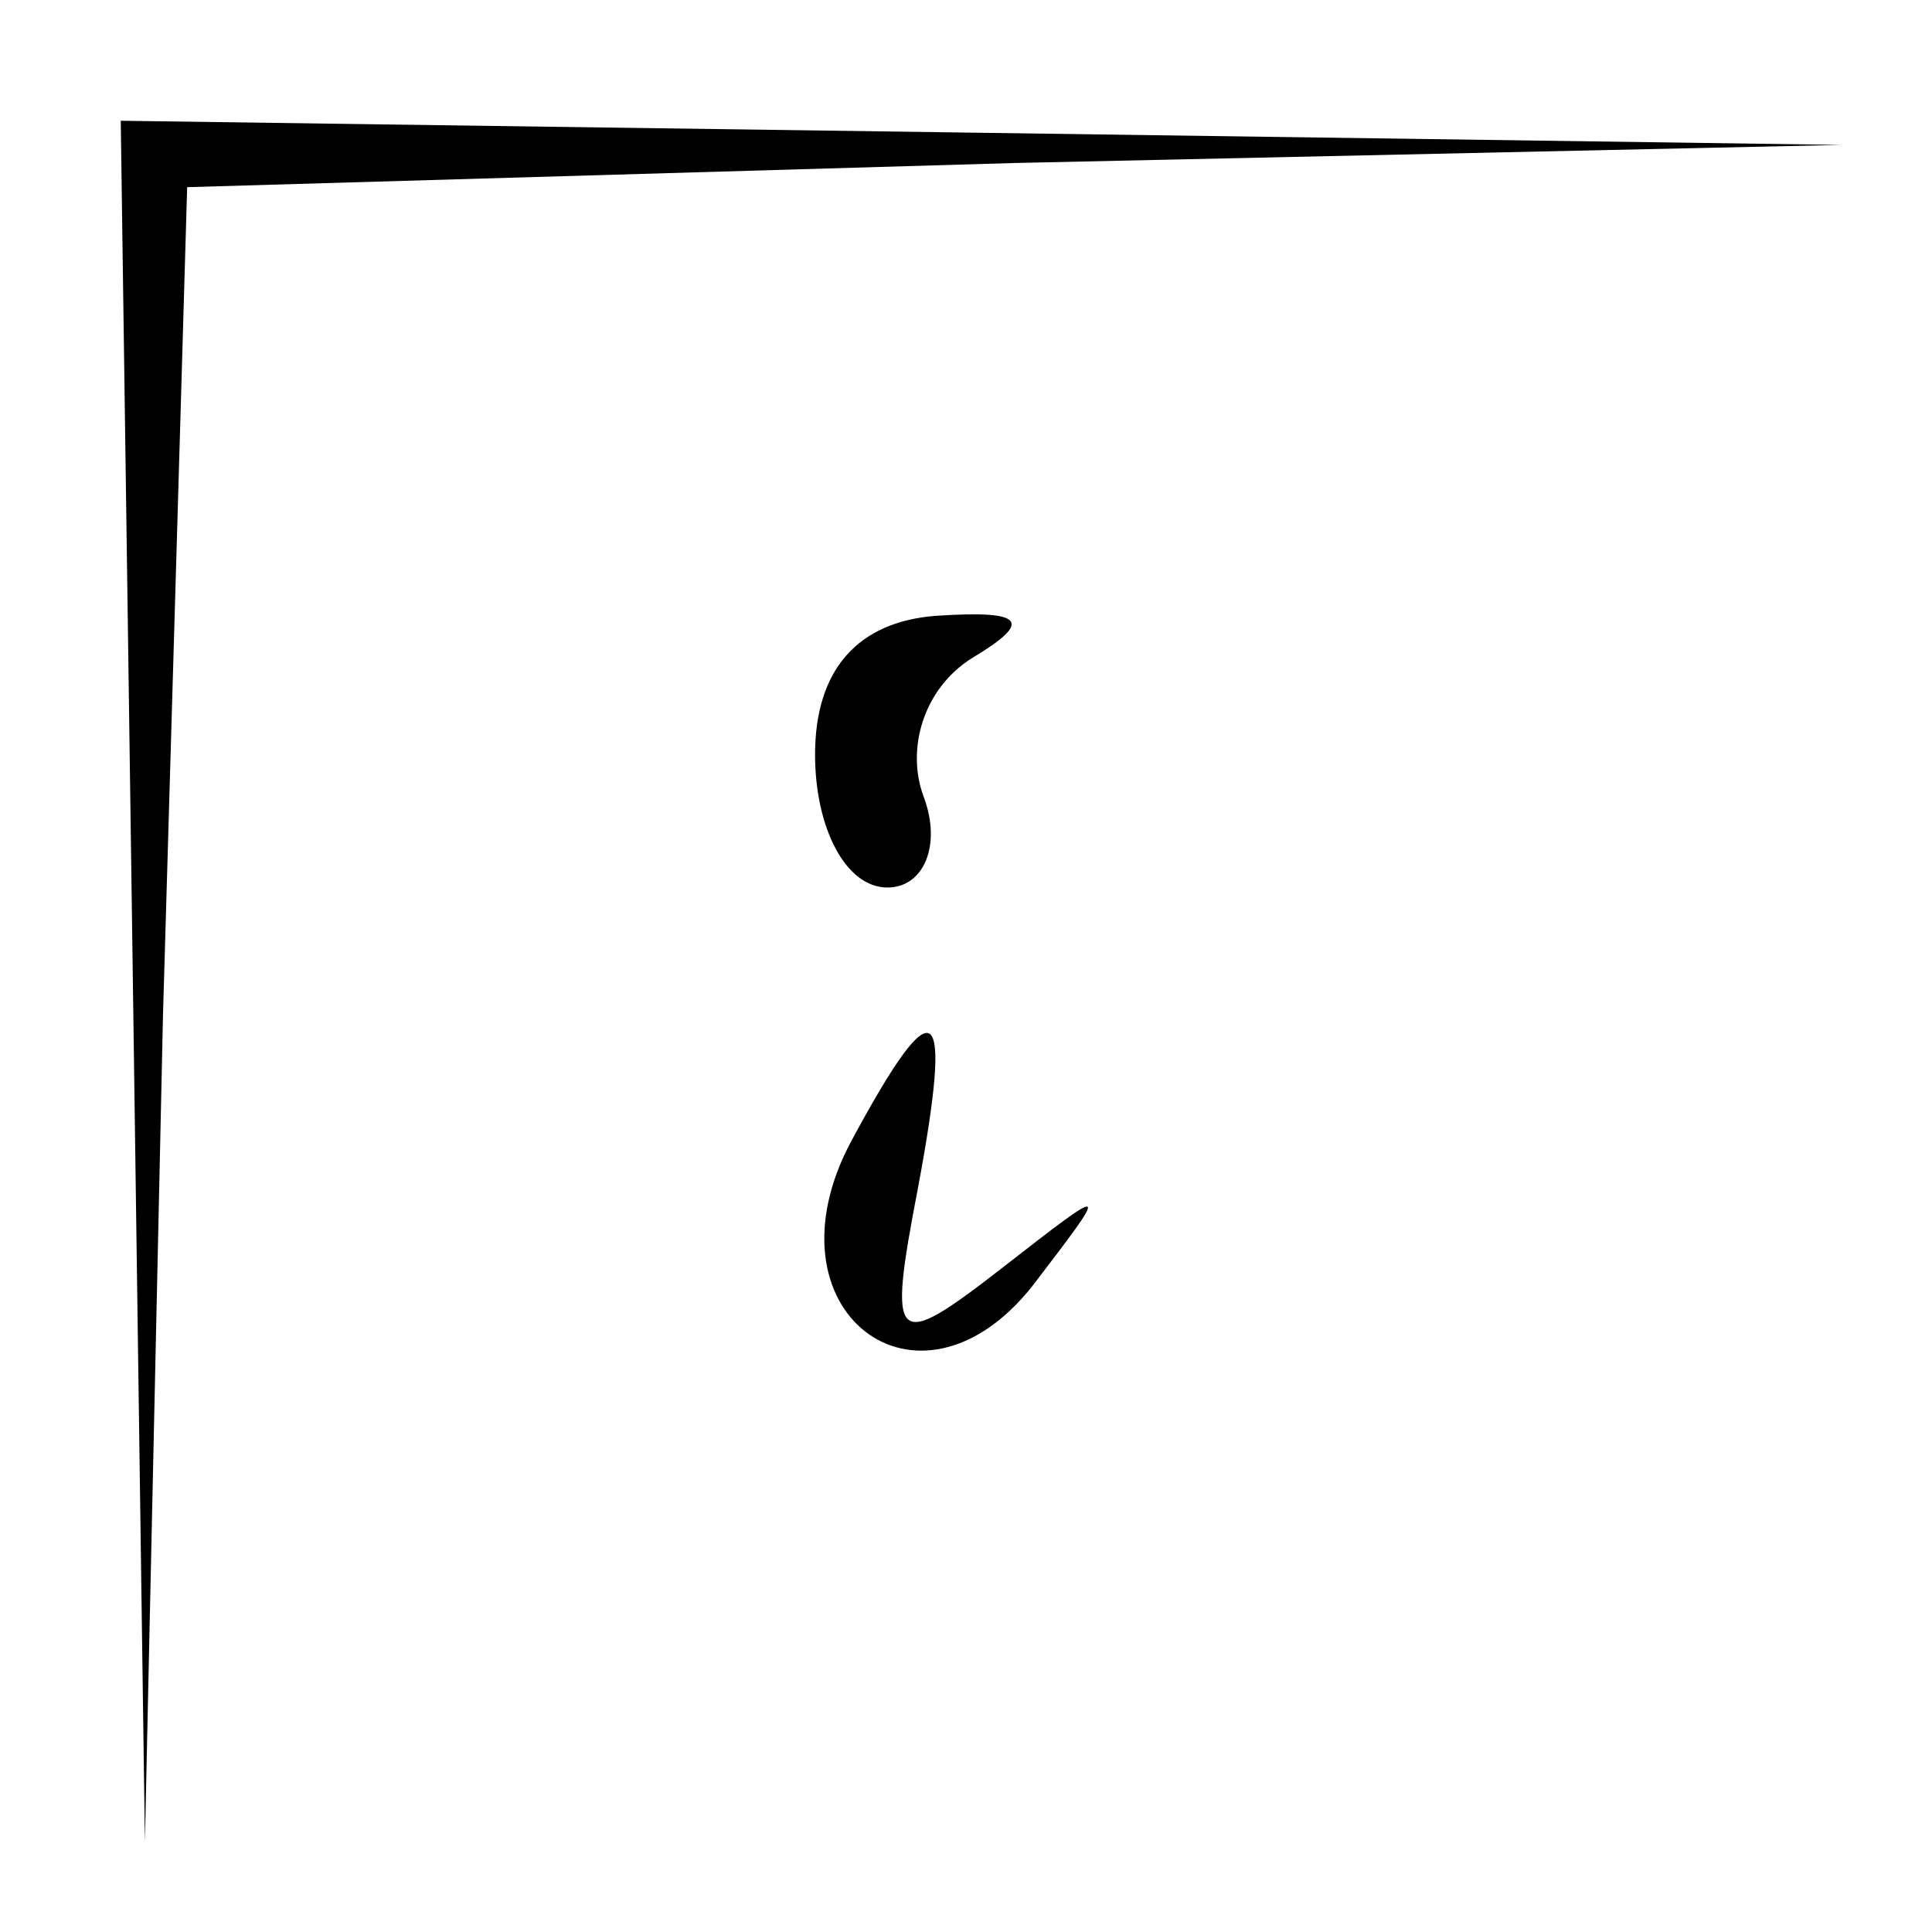 <?xml version="1.0" standalone="no"?>
<!DOCTYPE svg PUBLIC "-//W3C//DTD SVG 20010904//EN"
 "http://www.w3.org/TR/2001/REC-SVG-20010904/DTD/svg10.dtd">
<svg version="1.0" xmlns="http://www.w3.org/2000/svg"
 width="32pt" height="32pt" viewBox="0 0 32 32"
 preserveAspectRatio="xMidYMid meet">
<g transform="translate(0,32) scale(0.1,-0.1)"
fill="#000000" stroke="none">
<path fill="#000000" stroke="none" d="M22 158 l2 -143 3 137 4 137 137 4 137
3 -142 2 -143 2 2 -142z"/>
<path fill="#000000" stroke="none" d="M135 195 c0 -12 5 -22 12 -22 6 0 9 7
6 15 -3 8 0 18 8 23 10 6 9 8 -6 7 -13 -1 -20 -9 -20 -23z"/>
<path fill="#000000" stroke="none" d="M141 131 c-15 -28 11 -48 30 -24 13 17
13 17 -5 3 -18 -14 -19 -13 -14 13 6 32 3 34 -11 8z"/>
</g>
</svg>
